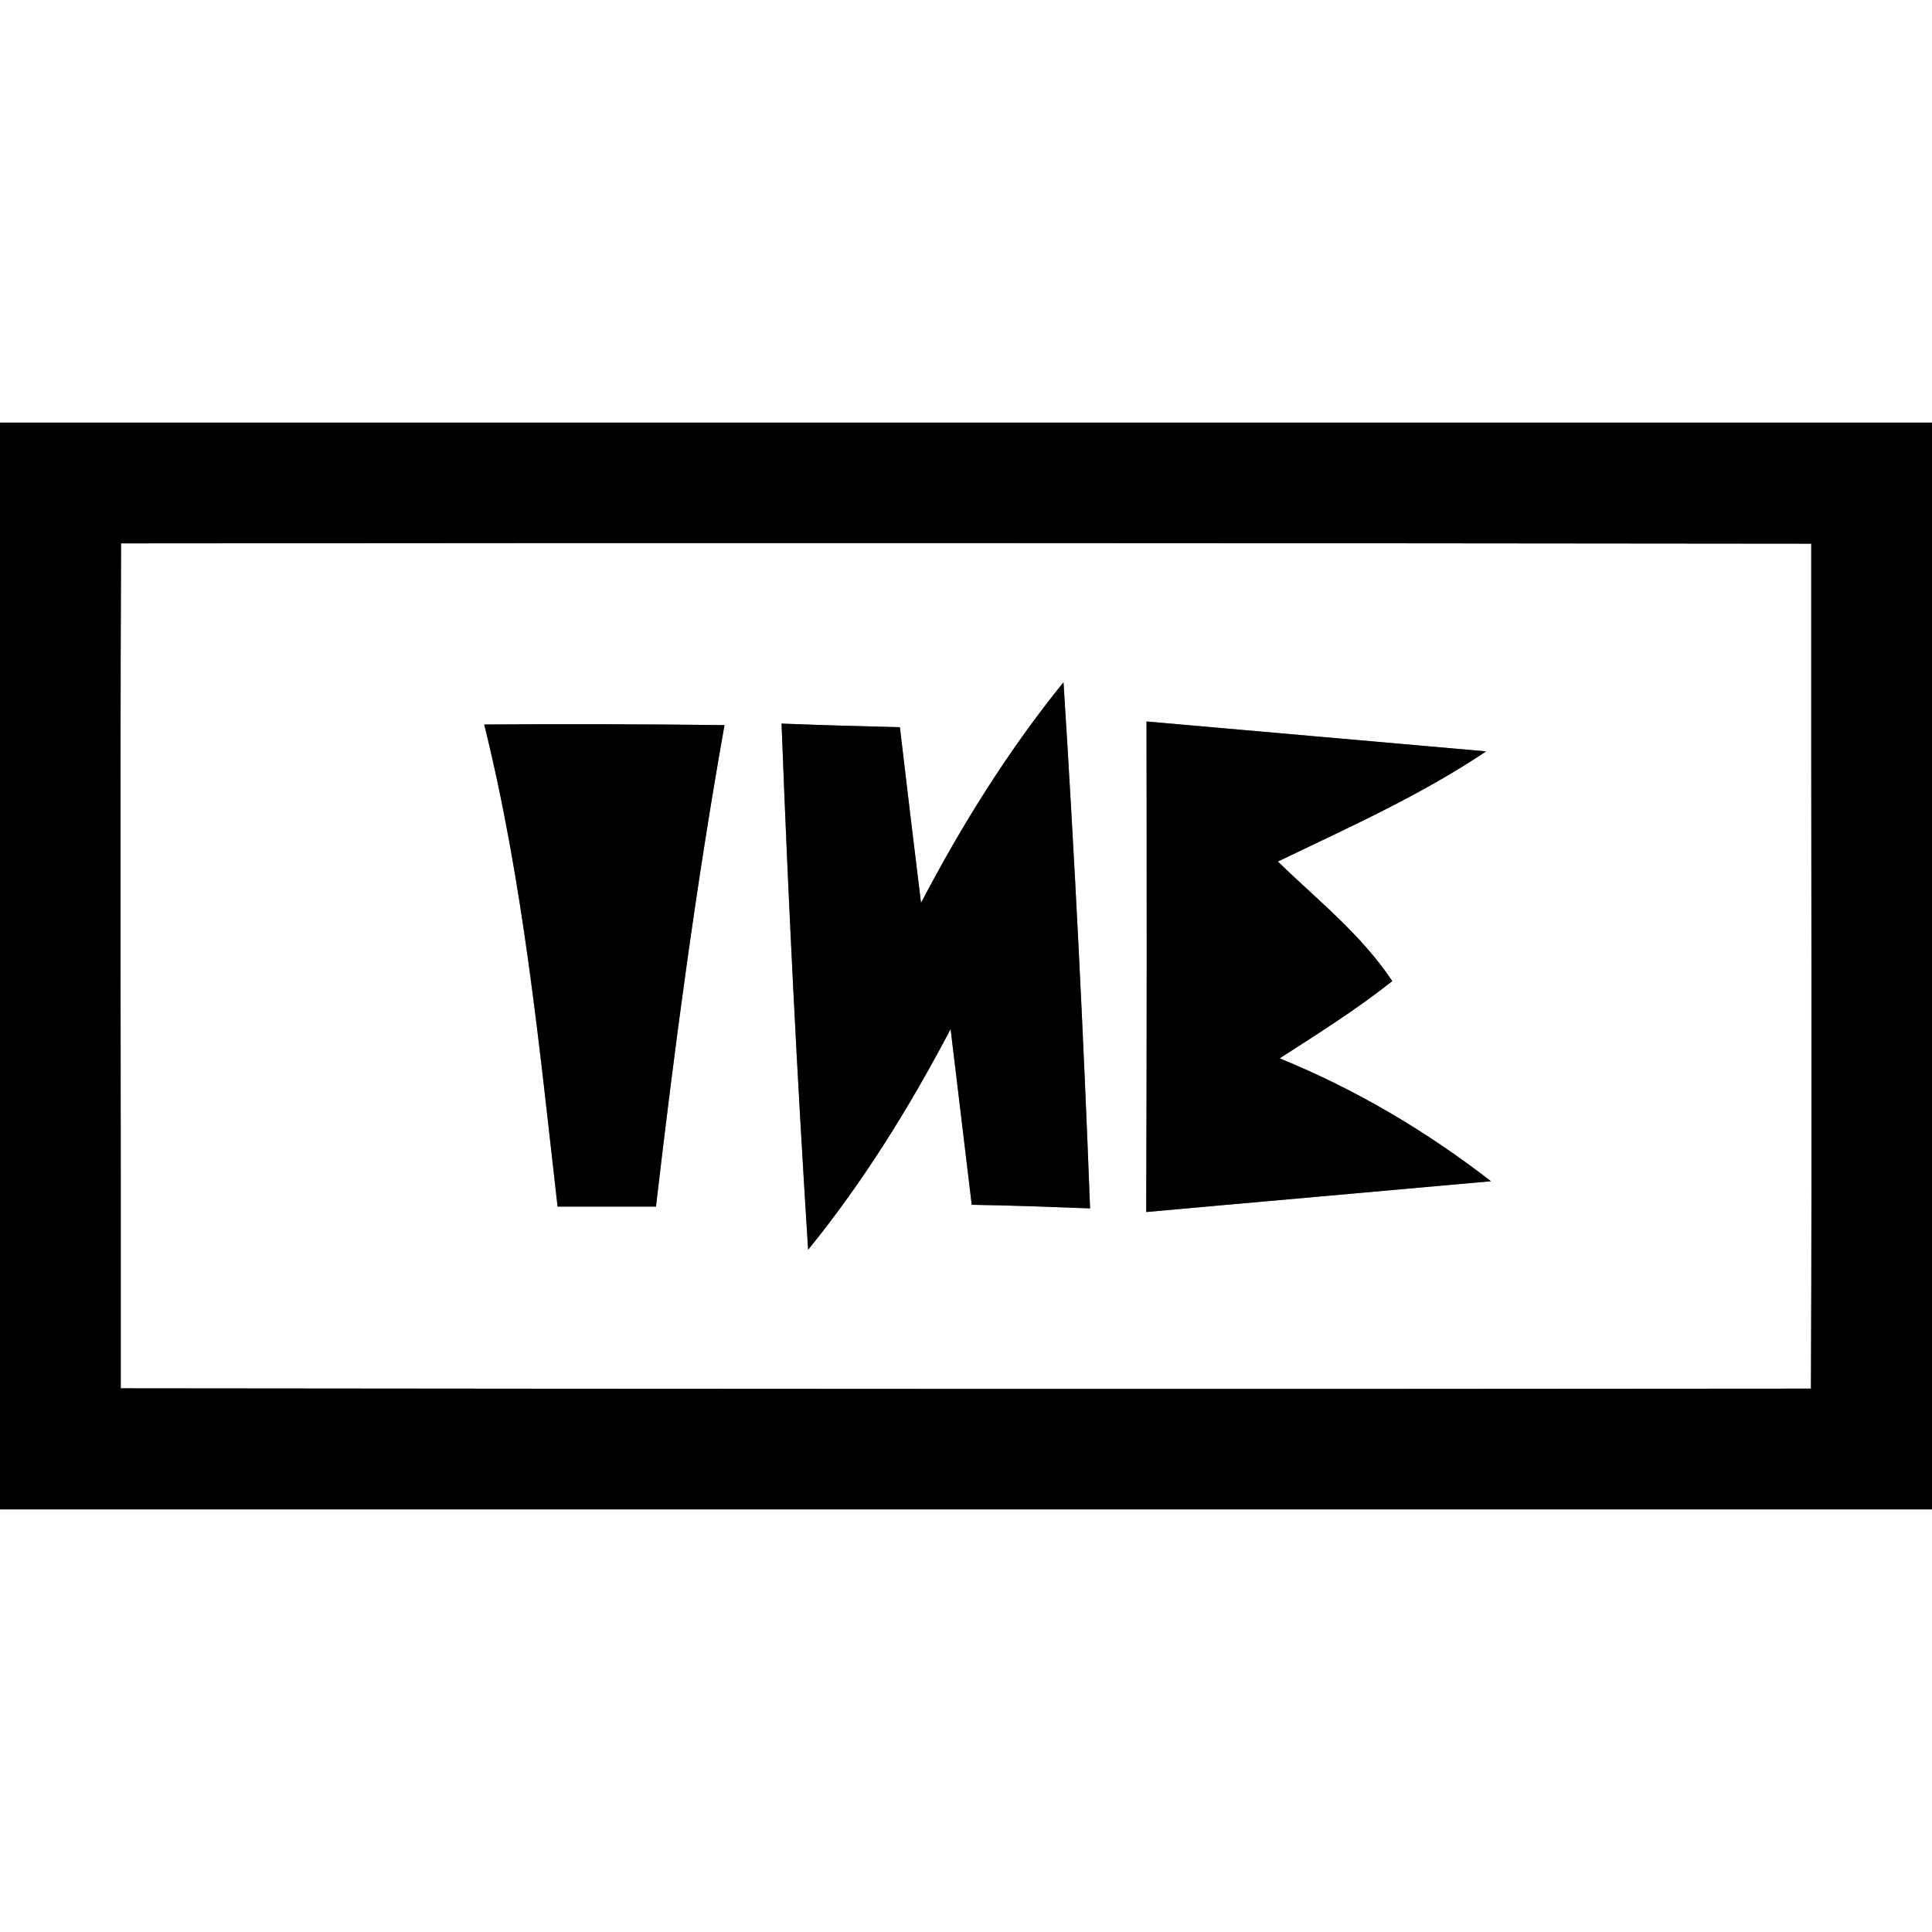 <?xml version="1.0" encoding="UTF-8" ?>
<!DOCTYPE svg PUBLIC "-//W3C//DTD SVG 1.1//EN" "http://www.w3.org/Graphics/SVG/1.1/DTD/svg11.dtd">
<svg width="64pt" height="64pt" viewBox="0 0 64 64" version="1.1" xmlns="http://www.w3.org/2000/svg">
<rect x="0" y="0" width="64" height="64" fill="#808080" stroke="none"/>
<g id="#ffffffff">
<path fill="#ffffff" opacity="1.00" d=" M 0.00 0.00 L 64.00 0.00 L 64.00 14.00 C 42.67 14.00 21.33 14.00 0.00 14.00 L 0.00 0.00 Z" />
<path fill="#ffffff" opacity="1.00" d=" M 4.01 18.00 C 22.67 17.98 41.34 17.99 60.00 18.01 C 59.99 27.34 60.03 36.67 59.99 46.00 C 41.32 46.02 22.66 46.01 4.00 45.99 C 4.01 36.66 3.97 27.33 4.01 18.00 M 16.04 24.00 C 17.34 29.24 17.86 34.62 18.47 39.97 C 19.55 39.97 20.64 39.97 21.73 39.97 C 22.35 34.64 23.06 29.31 24.00 24.02 C 21.35 23.99 18.70 23.98 16.04 24.00 M 25.89 23.97 C 26.11 29.78 26.40 35.59 26.77 41.40 C 28.60 39.15 30.14 36.66 31.49 34.09 C 31.72 36.03 31.96 37.96 32.19 39.91 C 33.50 39.93 34.80 39.98 36.11 40.03 C 35.89 34.22 35.60 28.41 35.23 22.60 C 33.40 24.86 31.86 27.33 30.51 29.91 C 30.27 27.97 30.04 26.03 29.81 24.09 C 28.50 24.06 27.19 24.02 25.89 23.97 M 37.98 23.90 C 37.99 29.32 37.99 34.73 37.97 40.15 C 40.82 39.89 46.53 39.39 49.39 39.13 C 47.25 37.47 44.90 36.08 42.39 35.06 C 43.66 34.24 44.94 33.44 46.12 32.50 C 45.10 30.96 43.64 29.81 42.33 28.54 C 44.68 27.41 47.07 26.34 49.23 24.89 C 46.42 24.64 40.79 24.15 37.98 23.90 Z" />
<path fill="#ffffff" opacity="1.00" d=" M 0.00 50.00 C 21.33 50.00 42.67 50.00 64.00 50.00 L 64.00 64.00 L 0.00 64.00 L 0.00 50.00 Z" />
</g>
<g id="#000000ff">
<path fill="#000000" opacity="1.00" d=" M 0.00 14.00 C 21.33 14.00 42.67 14.00 64.00 14.00 L 64.00 50.00 C 42.67 50.00 21.33 50.00 0.00 50.00 L 0.00 14.00 M 4.01 18.00 C 3.97 27.33 4.01 36.66 4.00 45.99 C 22.66 46.01 41.32 46.02 59.99 46.00 C 60.03 36.67 59.99 27.34 60.00 18.01 C 41.34 17.99 22.67 17.98 4.01 18.00 Z" />
<path fill="#000000" opacity="1.00" d=" M 16.04 24.00 C 18.70 23.98 21.35 23.99 24.00 24.02 C 23.06 29.31 22.35 34.64 21.73 39.97 C 20.64 39.97 19.55 39.97 18.47 39.97 C 17.86 34.62 17.34 29.24 16.04 24.00 Z" />
<path fill="#000000" opacity="1.00" d=" M 25.89 23.97 C 27.19 24.02 28.50 24.06 29.81 24.09 C 30.04 26.03 30.27 27.97 30.51 29.91 C 31.86 27.33 33.40 24.86 35.23 22.60 C 35.60 28.41 35.89 34.22 36.11 40.03 C 34.80 39.98 33.50 39.93 32.19 39.91 C 31.96 37.96 31.72 36.03 31.49 34.09 C 30.14 36.66 28.60 39.15 26.77 41.40 C 26.40 35.59 26.11 29.78 25.89 23.97 Z" />
<path fill="#000000" opacity="1.00" d=" M 37.98 23.90 C 40.79 24.15 46.42 24.64 49.23 24.89 C 47.07 26.34 44.68 27.41 42.33 28.54 C 43.64 29.81 45.10 30.96 46.12 32.50 C 44.94 33.44 43.66 34.24 42.39 35.06 C 44.90 36.08 47.25 37.47 49.39 39.13 C 46.53 39.39 40.82 39.89 37.97 40.15 C 37.99 34.73 37.99 29.32 37.98 23.90 Z" />
</g>
</svg>
